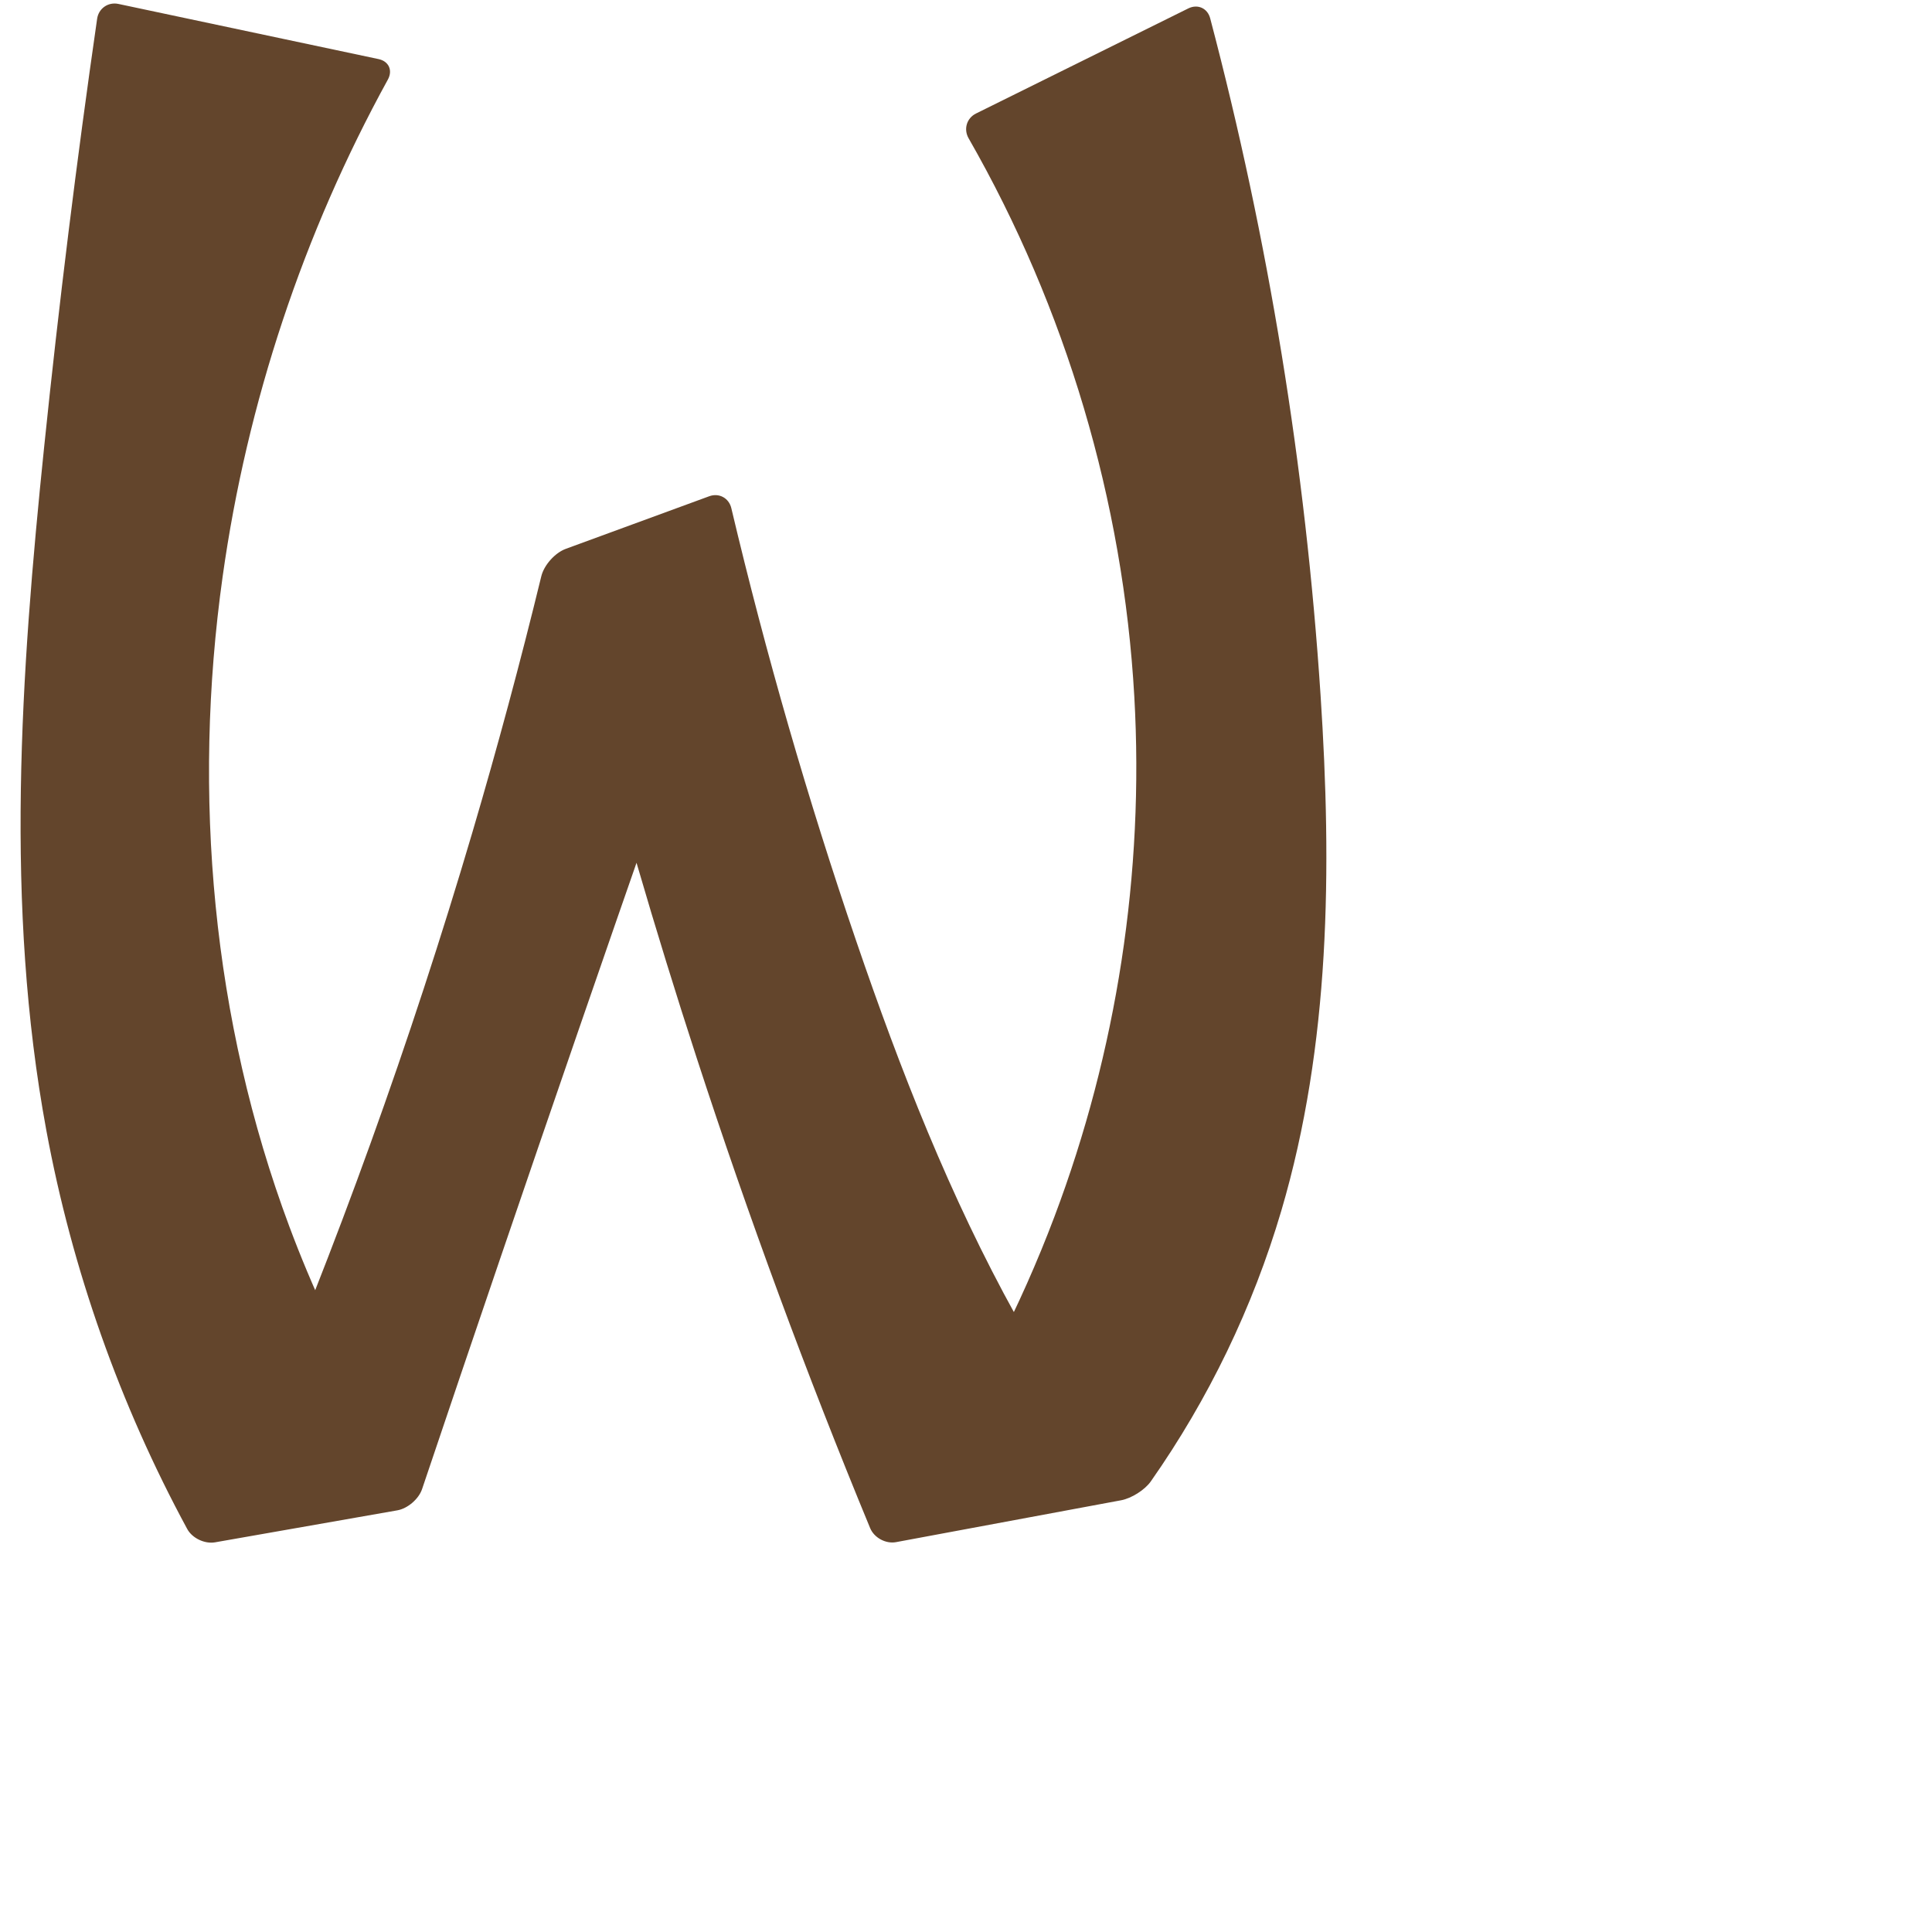 <?xml version="1.0" encoding="UTF-8" standalone="no"?>
<svg
   xmlns:dc="http://purl.org/dc/elements/1.1/"
   xmlns:cc="http://creativecommons.org/ns#"
   xmlns:rdf="http://www.w3.org/1999/02/22-rdf-syntax-ns#"
   xmlns:svg="http://www.w3.org/2000/svg"
   xmlns="http://www.w3.org/2000/svg"
   xmlns:sodipodi="http://sodipodi.sourceforge.net/DTD/sodipodi-0.dtd"
   xmlns:inkscape="http://www.inkscape.org/namespaces/inkscape"
   xml:space="preserve"
   width="1000"
   height="1000"
   version="1.1"
   style="clip-rule:evenodd;fill-rule:evenodd;image-rendering:optimizeQuality;shape-rendering:geometricPrecision;text-rendering:geometricPrecision"
   viewBox="0 0 1000 1000"
   id="svg10"
   sodipodi:docname="W.svg"
   inkscape:version="1.0.2 (e86c870879, 2021-01-15)"><sodipodi:namedview
   pagecolor="#ffffff"
   bordercolor="#666666"
   borderopacity="1"
   objecttolerance="10"
   gridtolerance="10"
   guidetolerance="10"
   inkscape:pageopacity="0"
   inkscape:pageshadow="2"
   inkscape:window-width="1920"
   inkscape:window-height="1127"
   id="namedview12"
   showgrid="false"
   inkscape:zoom="1.6978177"
   inkscape:cx="214.95351"
   inkscape:cy="472.76989"
   inkscape:window-x="0"
   inkscape:window-y="0"
   inkscape:window-maximized="1"
   inkscape:current-layer="svg10"
   showguides="true"
   inkscape:guide-bbox="true"
   inkscape:document-rotation="0"><sodipodi:guide
   position="0,1000"
   orientation="0,1"
   id="guide16"
   inkscape:label=""
   inkscape:locked="true"
   inkscape:color="rgb(0,0,255)" /><sodipodi:guide
   position="1763.312,2036.169"
   orientation="1000,0"
   id="guide18" /><sodipodi:guide
   position="0,200"
   orientation="0,1"
   id="guide20"
   inkscape:label="base"
   inkscape:locked="true"
   inkscape:color="rgb(0,0,255)" /><inkscape:grid
   type="xygrid"
   id="grid24"
   originx="-473.376"
   originy="-489.692" /><sodipodi:guide
   position="0,0"
   orientation="0,1"
   id="guide34"
   inkscape:label="bottom"
   inkscape:locked="true"
   inkscape:color="rgb(0,0,255)" /><sodipodi:guide
   position="225.051,1693.319"
   orientation="0,1"
   id="guide44"
   inkscape:label=""
   inkscape:locked="false"
   inkscape:color="rgb(0,0,255)" /><sodipodi:guide
   position="0,900"
   orientation="0,1"
   id="guide46"
   inkscape:label=""
   inkscape:locked="true"
   inkscape:color="rgb(0,0,255)" /><sodipodi:guide
   position="703.557,1000"
   orientation="1,0"
   id="guide841"
   inkscape:label="width" />    </sodipodi:namedview>
 <defs
   id="defs4"><inkscape:path-effect
   effect="fillet_chamfer"
   id="path-effect855"
   is_visible="true"
   lpeversion="1"
   satellites_param="F,0,0,1,0,9.811,0,1 @ F,0,0,1,0,9.811,0,1 @ F,0,0,1,0,0,0,1 @ F,0,0,1,0,0,0,1 @ F,0,0,1,0,9.811,0,1 @ F,0,0,1,0,9.811,0,1 @ F,0,0,1,0,0,0,1 @ F,0,0,1,0,0,0,1 @ F,0,0,1,0,0,0,1 @ F,0,0,1,0,0,0,1 @ F,0,0,1,0,9.811,0,1 @ F,0,0,1,0,9.811,0,1 @ F,0,0,1,0,0,0,1 @ F,0,0,1,0,0,0,1 @ F,0,0,1,0,9.811,0,1 @ F,0,0,1,0,9.811,0,1 @ F,0,0,1,0,0,0,1 @ F,0,0,1,0,0,0,1 @ F,0,0,1,0,0,0,1 @ F,0,0,1,0,0,0,1 @ F,0,0,1,0,0,0,1 @ F,0,0,1,0,0,0,1 @ F,0,0,1,0,9.811,0,1 @ F,0,0,1,0,10.79,0,1 @ F,0,0,1,0,0,0,1 @ F,0,0,1,0,0,0,1 @ F,0,0,1,0,0,0,1 @ F,0,0,1,0,0,0,1 @ F,0,0,1,0,0,0,1"
   unit="px"
   method="auto"
   mode="F"
   radius="0"
   chamfer_steps="1"
   flexible="false"
   use_knot_distance="true"
   apply_no_radius="true"
   apply_with_radius="true"
   only_selected="false"
   hide_knots="false" /><inkscape:path-effect
   effect="fillet_chamfer"
   id="path-effect854"
   is_visible="true"
   lpeversion="1"
   satellites_param="F,0,0,1,0,12.511,0,1 @ F,0,0,1,0,12.237,0,1 @ F,0,0,1,0,0,0,1 @ F,0,0,1,0,0,0,1 @ F,0,0,1,0,22.793,0,1 @ F,0,0,1,0,22.793,0,1 @ F,0,0,1,0,0,0,1 @ F,0,0,1,0,0,0,1 @ F,0,0,1,0,0,0,1 @ F,0,0,1,0,22.793,0,1 @ F,0,0,1,0,22.793,0,1 @ F,0,0,1,0,0,0,1 @ F,0,0,1,0,0,0,1 @ F,0,0,1,0,14.172,0,1 @ F,0,0,1,0,16.449,0,1 @ F,0,0,1,0,0,0,1 @ F,0,0,1,0,0,0,1 @ F,0,0,1,0,0,0,1 @ F,0,0,1,0,9.807,0,1 @ F,0,0,1,0,7.481,0,1 @ F,0,0,1,0,0,0,1 @ F,0,0,1,0,0,0,1 @ F,0,0,1,0,0,0,1"
   unit="px"
   method="auto"
   mode="F"
   radius="0"
   chamfer_steps="1"
   flexible="false"
   use_knot_distance="true"
   apply_no_radius="true"
   apply_with_radius="true"
   only_selected="true"
   hide_knots="false" /><inkscape:path-effect
   effect="spiro"
   id="path-effect853"
   is_visible="true"
   lpeversion="1" /><inkscape:path-effect
   effect="spiro"
   id="path-effect928"
   is_visible="true"
   lpeversion="1" /><inkscape:path-effect
   effect="spiro"
   id="path-effect921"
   is_visible="true"
   lpeversion="1" /><inkscape:path-effect
   effect="spiro"
   id="path-effect917"
   is_visible="true"
   lpeversion="1" /><inkscape:path-effect
   effect="spiro"
   id="path-effect849"
   is_visible="true"
   lpeversion="1" /><inkscape:path-effect
   effect="spiro"
   id="path-effect851"
   is_visible="true"
   lpeversion="1" />
  <style
   type="text/css"
   id="style2">
   <![CDATA[
    .fil0 {fill:#EF7F1A;fill-rule:nonzero}
   ]]>
  </style>
 <inkscape:path-effect
   effect="spiro"
   id="path-effect1214"
   is_visible="true"
   lpeversion="1" /><inkscape:path-effect
   effect="spiro"
   id="path-effect1195"
   is_visible="true"
   lpeversion="1" /><inkscape:path-effect
   effect="spiro"
   id="path-effect992"
   is_visible="true"
   lpeversion="1" /><inkscape:path-effect
   effect="spiro"
   id="path-effect1060"
   is_visible="true"
   lpeversion="1" /><inkscape:path-effect
   effect="spiro"
   id="path-effect1047"
   is_visible="true"
   lpeversion="1" /><inkscape:path-effect
   effect="spiro"
   id="path-effect1085"
   is_visible="true"
   lpeversion="1" /><inkscape:path-effect
   effect="spiro"
   id="path-effect1286"
   is_visible="true"
   lpeversion="1" /><inkscape:path-effect
   effect="spiro"
   id="path-effect117"
   is_visible="true"
   lpeversion="1" /></defs>
 
<path
   style="clip-rule:evenodd;fill:#63452c;fill-rule:nonzero;stroke:none;stroke-width:0.897px;stroke-linecap:butt;stroke-linejoin:miter;stroke-opacity:1;image-rendering:optimizeQuality;shape-rendering:geometricPrecision;text-rendering:geometricPrecision"
   d="M 195.948,30.583 61.285,2.035 C 55.984,0.911 51.05,4.346 50.275,9.709 39.636,83.361 30.495,157.23 22.859,231.253 10.714,348.992 2.452,468.7 23.985,585.088 c 13.325,72.02 38.04,141.919 72.924,206.318 2.581,4.764 9.06,7.834 14.397,6.898 l 94.367,-16.558 c 5.337,-0.936 11.064,-5.859 12.794,-10.994 26.714,-79.318 53.718,-158.538 81.012,-237.658 25.383,-73.581 51.017,-147.076 76.9,-220.483 l -74.35,33.996 c 17.441,67.619 36.992,134.693 58.615,201.093 26.767,82.194 56.709,163.354 89.738,243.238 2.07,5.007 8.081,8.258 13.408,7.267 l 116.505,-21.669 c 5.327,-0.991 12.25,-5.332 15.362,-9.768 29.892,-42.621 52.81,-90.125 67.541,-140.057 25.365,-85.98 26.205,-177.283 20.335,-266.734 C 675.77,241.675 656.603,124.123 626.389,9.481 625.008,4.241 619.927,1.949 615.07,4.353 L 505.198,58.743 c -4.856,2.404 -6.545,8.127 -3.851,12.829 50.395,87.973 80.04,187.761 85.771,288.989 5.169,91.305 -9.039,183.654 -41.353,269.205 -17.632,46.679 -40.596,91.342 -68.302,132.842 l 82.721,-25.252 c -12.244,-18.31 -23.725,-37.131 -34.402,-56.397 -34.08,-61.493 -59.833,-127.252 -82.569,-193.779 -25.158,-73.614 -46.751,-148.446 -64.677,-224.146 -1.249,-5.273 -6.366,-8.039 -11.453,-6.174 l -74.247,27.228 c -5.595,2.052 -11.254,8.414 -12.665,14.204 -10.838,44.493 -22.744,88.725 -35.703,132.647 -31.904,108.128 -70.203,214.369 -114.629,317.983 l 62.169,-23.482 C 175.559,696.384 161.409,666.031 149.729,634.755 109.884,528.059 99.429,411.132 115.249,298.343 c 12.617,-89.953 41.763,-177.559 85.515,-257.159 2.61,-4.749 0.485,-9.478 -4.815,-10.601 z"
   id="path115"
   inkscape:path-effect="#path-effect117;#path-effect855"
   inkscape:original-d="M 205.54628,32.617431 51.686559,0 c 0,0 -24.137016,153.71405 -28.827448,231.2534 C 15.737488,348.98369 3.454091,468.94331 23.985336,585.08808 37.244688,660.09592 101.64318,800 101.64318,800 l 113.6944,-19.94934 c 0,0 55.79835,-164.73914 84.14215,-246.95632 25.36836,-73.58629 76.90002,-220.48322 76.90002,-220.48322 l -74.35026,33.99575 c 0,0 36.7008,134.80092 58.61506,201.09332 C 388.79487,632.85719 454.14427,800 454.14427,800 L 589.94099,774.74237 C 622.2014,725.9787 652.37705,686.58522 663.19753,626.71126 682.85958,517.91346 687.46288,449.06008 683.53293,359.97744 678.17236,238.46585 623.86332,0 623.86332,0 L 496.40501,63.095649 c 0,0 83.27695,194.068801 90.71204,297.464701 6.51163,90.55378 -13.34105,182.84717 -41.35343,269.20512 -15.36288,47.36147 -68.30205,132.84192 -68.30205,132.84192 l 82.72088,-25.25187 c 0,0 -24.32621,-36.81699 -34.40239,-56.39696 C 493.65218,618.5279 466.6815,553.35265 443.21072,487.17932 416.12383,410.81078 392.40406,313.56952 376.2919,253.48174 l -93.58947,34.32062 c 0,0 -26.75852,95.10294 -38.23715,143.13529 -15.65442,65.5059 -114.62853,317.98296 -114.62853,317.98296 l 62.16911,-23.48236 c 0,0 -34.53416,-58.24341 -42.27711,-90.68359 C 116.56929,495.82832 102.56954,410.35264 115.24869,298.34344 125.77107,205.38737 205.54628,32.617431 205.54628,32.617431 Z"
   sodipodi:nodetypes="ccaaccaccaccsaccaaccaaccsccsac" /></svg>
